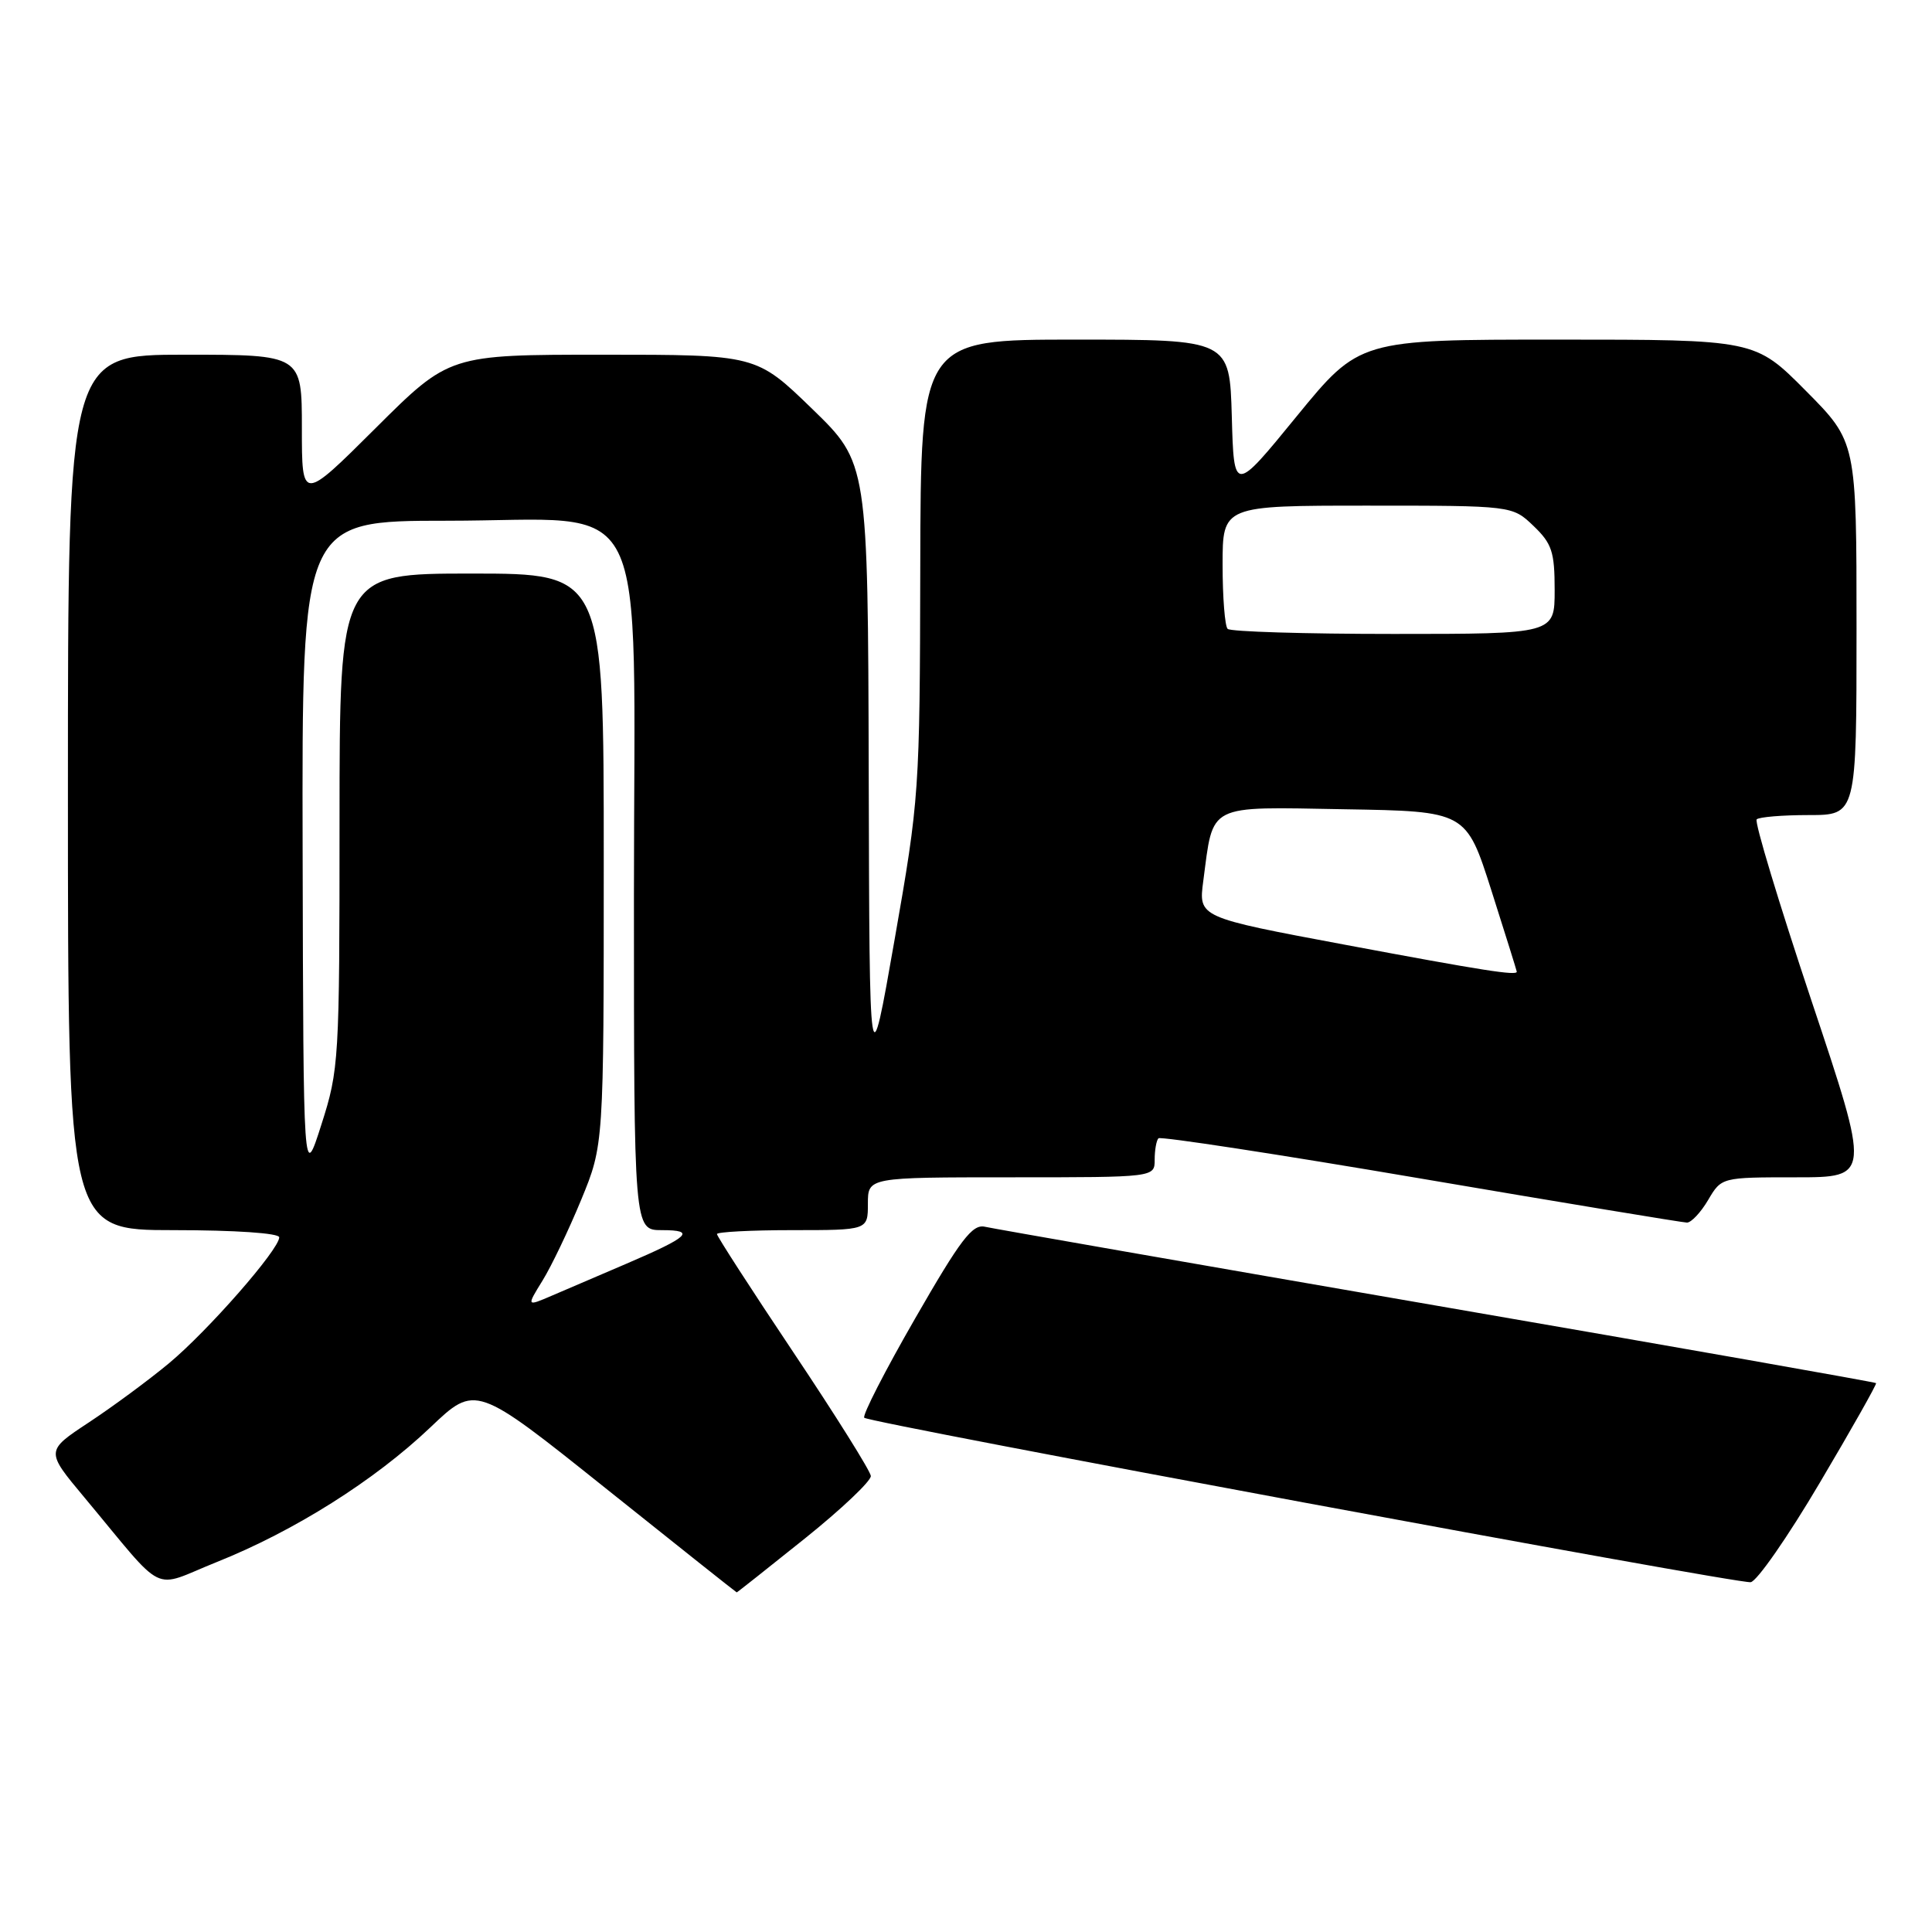 <?xml version="1.0" encoding="UTF-8" standalone="no"?>
<!DOCTYPE svg PUBLIC "-//W3C//DTD SVG 1.1//EN" "http://www.w3.org/Graphics/SVG/1.1/DTD/svg11.dtd" >
<svg xmlns="http://www.w3.org/2000/svg" xmlns:xlink="http://www.w3.org/1999/xlink" version="1.1" viewBox="0 0 256 256">
 <g >
 <path fill="currentColor"
d=" M 106.62 203.88 C 111.51 199.96 115.45 196.22 115.39 195.57 C 115.33 194.91 110.72 187.55 105.14 179.21 C 99.56 170.87 95.00 163.81 95.00 163.52 C 95.00 163.24 99.50 163.00 105.00 163.00 C 115.00 163.00 115.00 163.00 115.00 159.50 C 115.00 156.00 115.00 156.00 134.00 156.00 C 153.00 156.00 153.00 156.00 153.00 153.67 C 153.00 152.38 153.23 151.11 153.50 150.83 C 153.78 150.56 169.41 152.95 188.25 156.16 C 207.09 159.37 222.97 161.99 223.53 162.00 C 224.10 162.00 225.37 160.65 226.34 159.00 C 228.11 156.00 228.11 156.00 237.98 156.00 C 247.85 156.00 247.85 156.00 240.02 132.57 C 235.72 119.68 232.45 108.88 232.77 108.57 C 233.08 108.26 236.18 108.00 239.67 108.00 C 246.00 108.00 246.00 108.00 246.00 83.28 C 246.00 58.55 246.00 58.55 239.28 51.78 C 232.55 45.00 232.55 45.00 206.34 45.00 C 180.13 45.00 180.13 45.00 171.81 55.17 C 163.50 65.35 163.50 65.35 163.22 55.17 C 162.93 45.00 162.93 45.00 142.47 45.00 C 122.00 45.00 122.00 45.00 121.94 75.25 C 121.88 104.92 121.81 105.86 118.54 124.50 C 115.21 143.50 115.21 143.50 115.11 102.42 C 115.00 61.34 115.00 61.34 107.61 54.17 C 100.21 47.00 100.21 47.00 79.87 47.00 C 59.54 47.00 59.54 47.00 49.77 56.73 C 40.00 66.46 40.00 66.46 40.00 56.73 C 40.00 47.00 40.00 47.00 24.50 47.00 C 9.00 47.00 9.00 47.00 9.00 105.00 C 9.00 163.00 9.00 163.00 23.00 163.00 C 31.16 163.00 37.00 163.40 37.00 163.95 C 37.00 165.56 27.54 176.36 22.39 180.64 C 19.70 182.88 14.92 186.40 11.77 188.48 C 6.04 192.26 6.04 192.26 11.15 198.38 C 22.23 211.66 19.89 210.51 28.72 206.98 C 38.98 202.88 49.63 196.17 57.02 189.14 C 63.02 183.43 63.02 183.43 80.26 197.21 C 89.74 204.79 97.56 211.00 97.62 211.00 C 97.69 211.00 101.74 207.79 106.62 203.88 Z  M 241.12 196.49 C 245.35 189.35 248.71 183.39 248.59 183.27 C 248.47 183.14 222.30 178.52 190.43 173.02 C 158.57 167.51 131.60 162.80 130.50 162.55 C 128.84 162.18 127.28 164.23 121.25 174.72 C 117.26 181.65 114.23 187.57 114.52 187.86 C 115.21 188.55 230.06 209.86 231.97 209.65 C 232.78 209.56 236.90 203.64 241.12 196.49 Z  M 71.89 169.68 C 73.06 167.79 75.36 162.98 77.01 158.98 C 80.00 151.72 80.00 151.72 80.00 113.86 C 80.00 76.00 80.00 76.00 62.50 76.00 C 45.00 76.00 45.00 76.00 44.99 108.75 C 44.99 140.54 44.92 141.72 42.59 149.00 C 40.20 156.50 40.20 156.50 40.10 112.75 C 40.00 69.00 40.00 69.00 59.20 69.00 C 86.68 69.00 84.00 63.64 84.00 118.69 C 84.00 163.00 84.00 163.00 87.70 163.00 C 92.27 163.00 91.35 163.87 83.00 167.45 C 79.42 168.98 74.98 170.89 73.13 171.68 C 69.76 173.13 69.76 173.13 71.89 169.68 Z  M 178.15 125.17 C 158.80 121.55 158.80 121.55 159.44 116.74 C 160.81 106.38 159.76 106.91 178.12 107.23 C 194.27 107.50 194.27 107.50 197.62 118.00 C 199.46 123.78 200.97 128.61 200.98 128.75 C 201.03 129.32 196.56 128.62 178.15 125.17 Z  M 162.67 83.33 C 162.30 82.97 162.00 79.14 162.00 74.83 C 162.00 67.00 162.00 67.00 181.20 67.00 C 200.39 67.00 200.39 67.00 203.20 69.69 C 205.64 72.03 206.00 73.12 206.00 78.19 C 206.00 84.00 206.00 84.00 184.67 84.00 C 172.93 84.00 163.03 83.70 162.67 83.33 Z "/>
</g>
</svg>